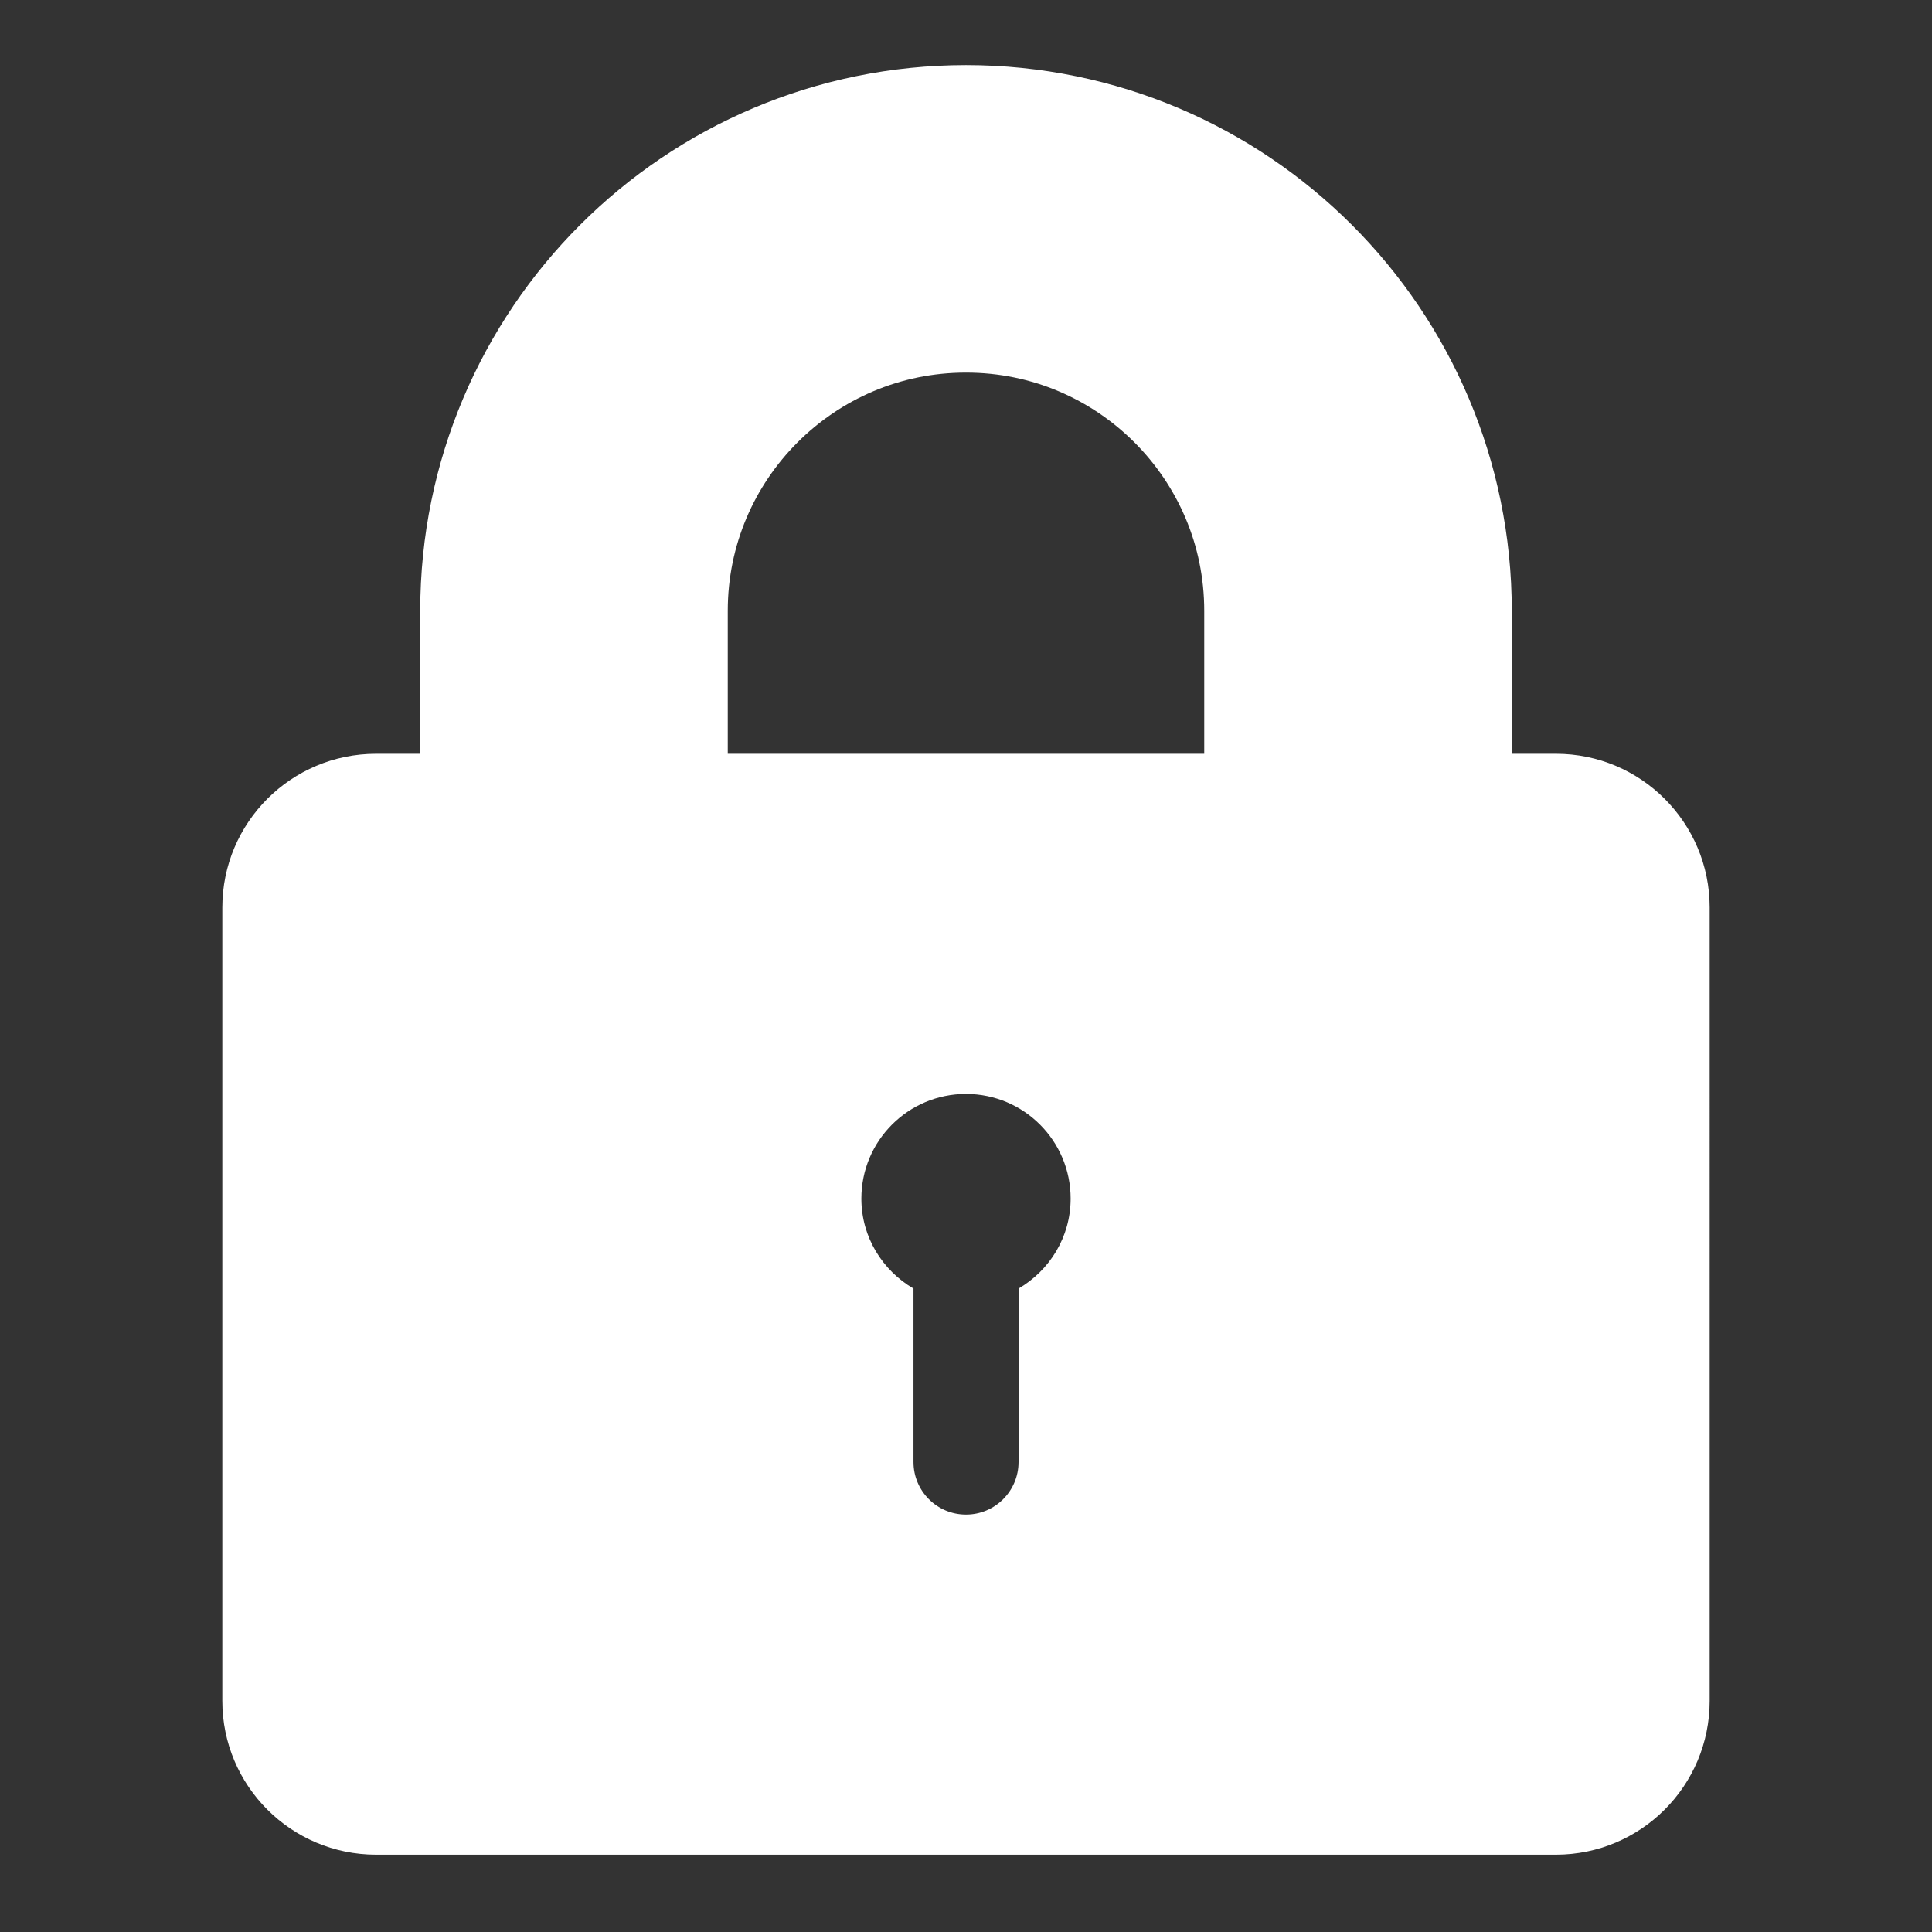 <?xml version="1.0" encoding="utf-8"?>
<!-- Generator: Adobe Illustrator 16.0.0, SVG Export Plug-In . SVG Version: 6.00 Build 0)  -->
<!DOCTYPE svg PUBLIC "-//W3C//DTD SVG 1.1//EN" "http://www.w3.org/Graphics/SVG/1.1/DTD/svg11.dtd">
<svg version="1.1" id="Layer_1" xmlns="http://www.w3.org/2000/svg" xmlns:xlink="http://www.w3.org/1999/xlink" x="0px" y="0px"
	 width="50px" height="50px" viewBox="0 0 50 50" enable-background="new 0 0 50 50" xml:space="preserve">
<rect x="0" y="0" width="50" height="50" fill="#333333" stroke="none"/>
<g>
	<path fill="#FFFFFF" d="M40.268,19.508H9.733c-2.197,0-3.979,1.781-3.979,3.979v20.533c0,2.198,1.782,3.979,3.98,3.979h30.533
		c2.197,0,3.979-1.781,3.979-3.979V23.487C44.246,21.289,42.465,19.508,40.268,19.508z M26.36,33.348v4.488
		c0,0.752-0.608,1.361-1.36,1.361c-0.751,0-1.359-0.609-1.359-1.361v-4.488c-0.803-0.47-1.349-1.331-1.349-2.328
		c0-1.496,1.212-2.709,2.708-2.709s2.708,1.213,2.708,2.709C27.708,32.016,27.163,32.878,26.36,33.348z"/>
	<path fill="none" stroke="#FFFFFF" stroke-width="7.959" stroke-miterlimit="10" d="M14.855,20.25v-4.441
		c0-5.603,4.542-10.145,10.145-10.145c5.602,0,10.145,4.542,10.145,10.145v4.441"/>
</g>
</svg>

